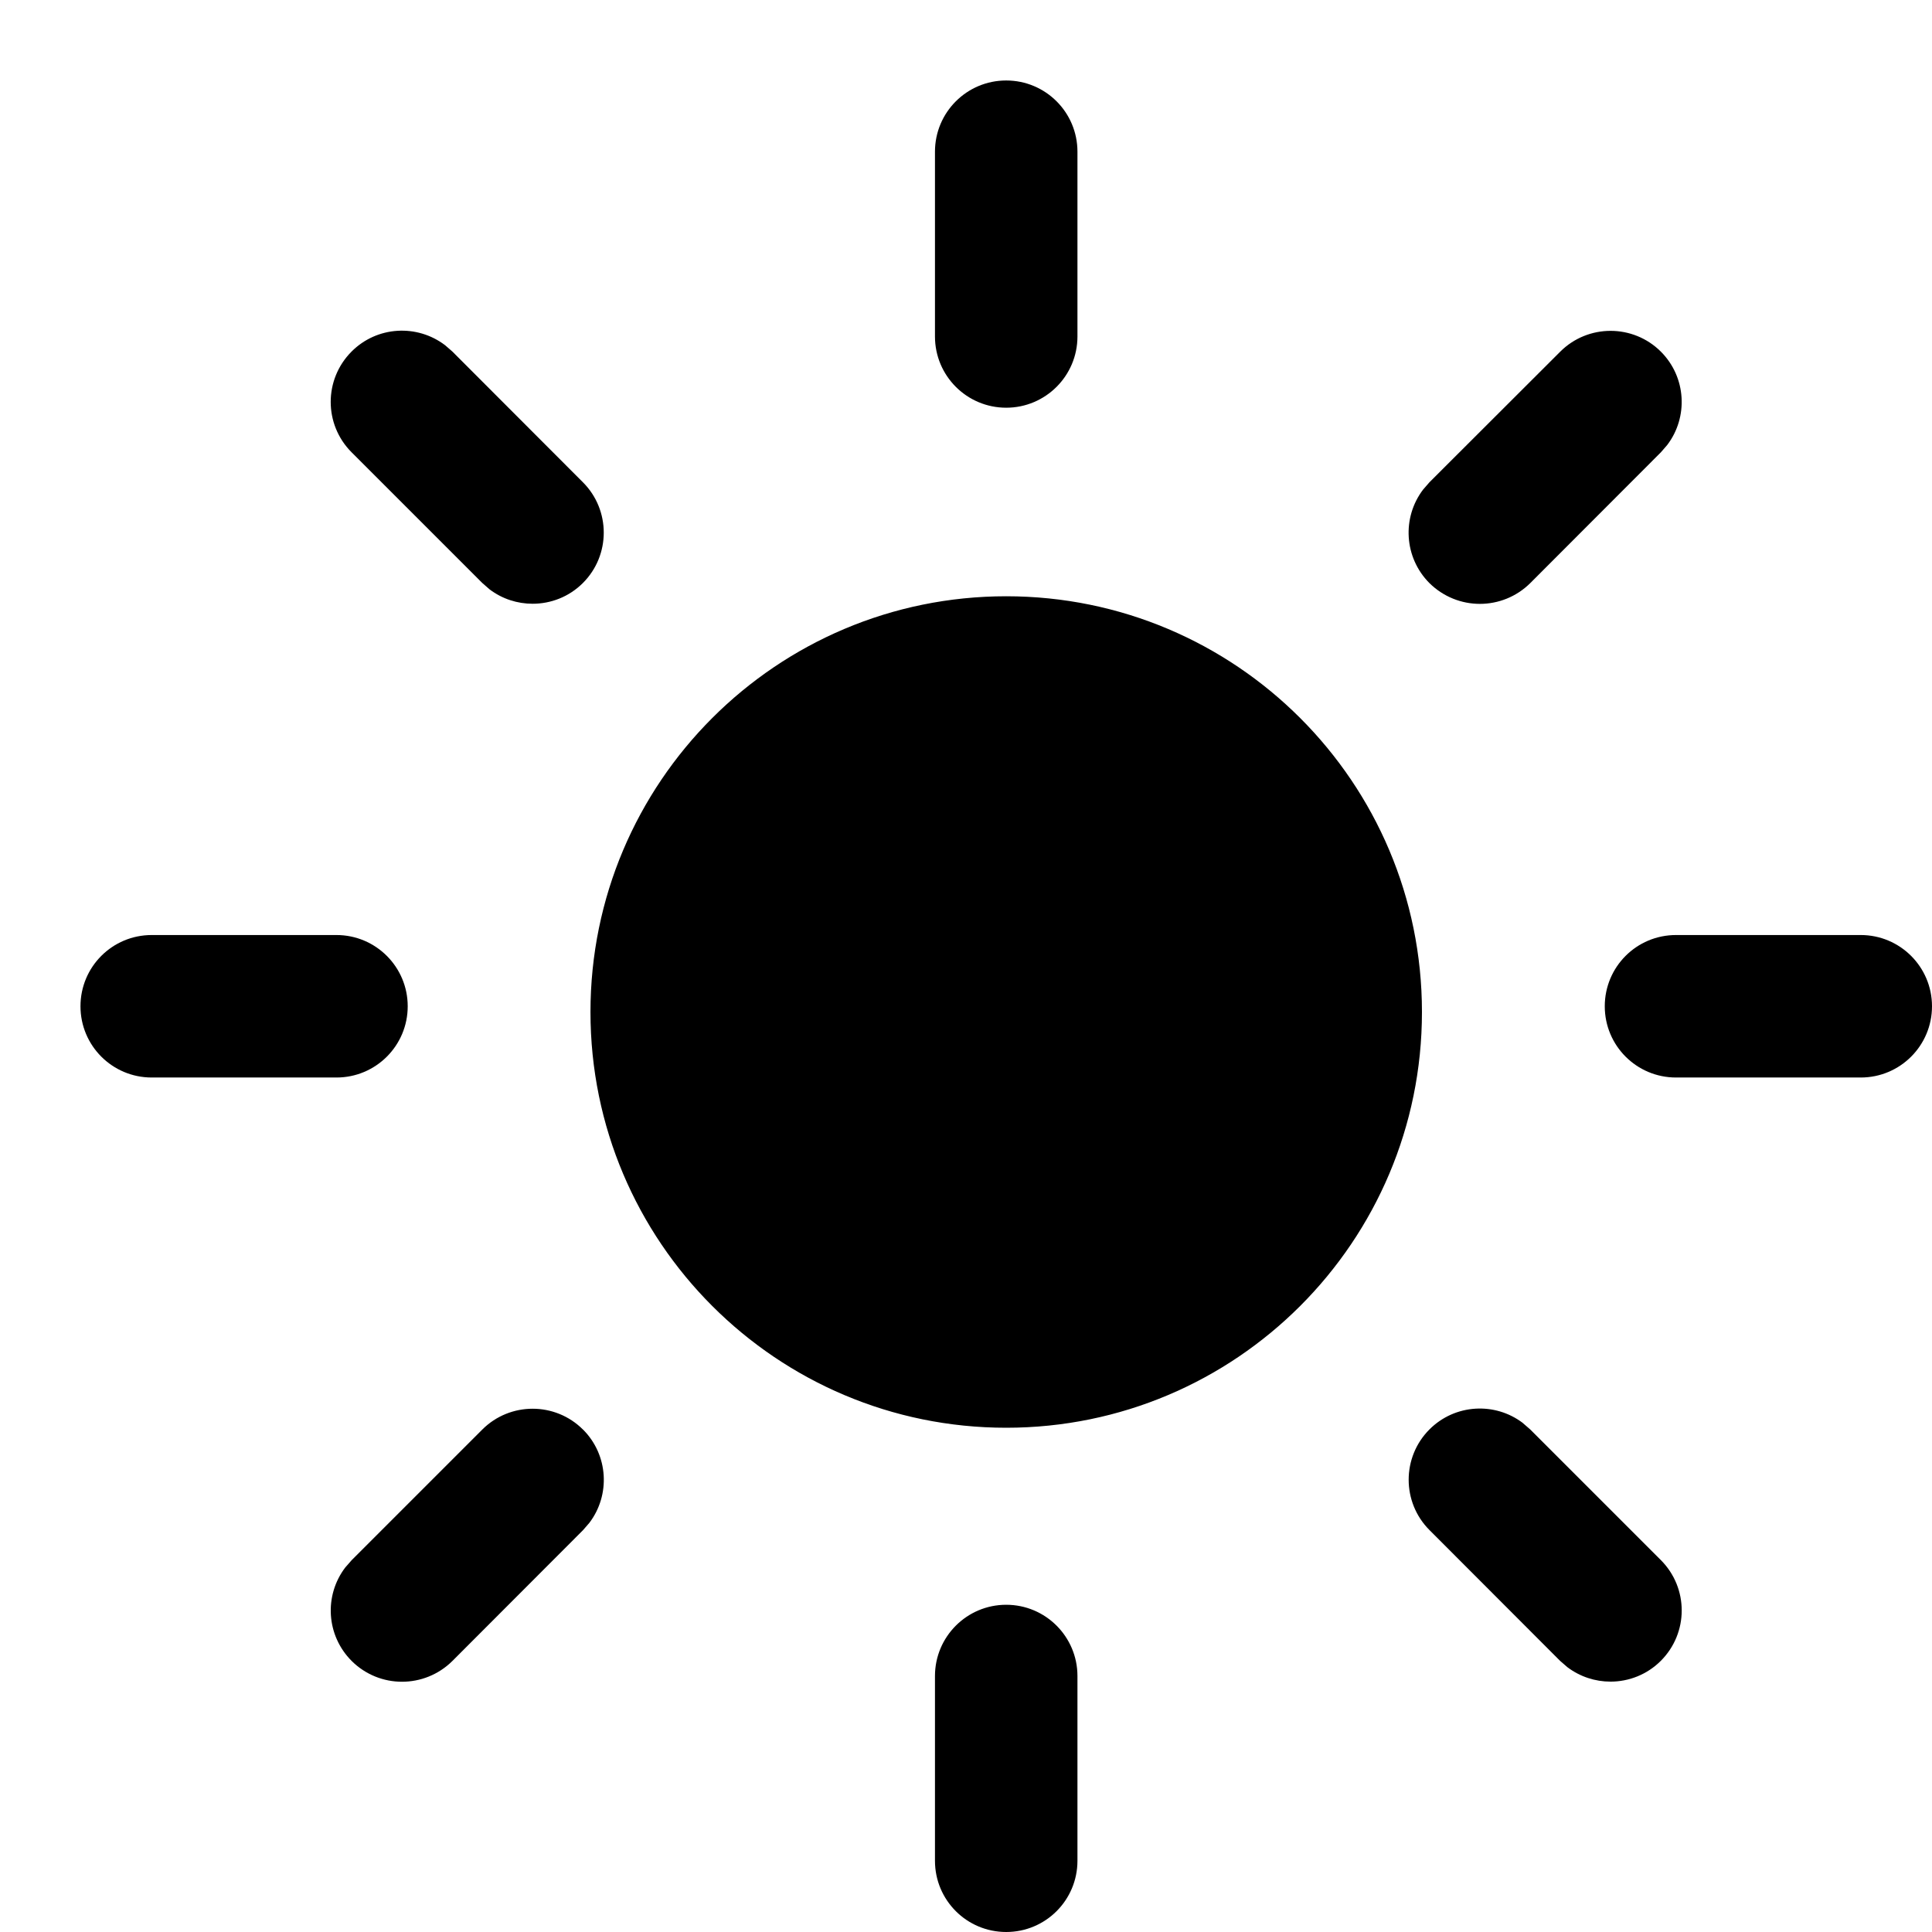 <!-- Generated by IcoMoon.io -->
<svg version="1.1" xmlns="http://www.w3.org/2000/svg" width="32" height="32" viewBox="0 0 32 32">
<title>day</title>
<path d="M16.666 26.58c0.651 0 1.18 0.528 1.18 1.18v0 3.060c0 0.653-0.528 1.18-1.18 1.18s-1.18-0.526-1.18-1.18v0-3.060c0-0.651 0.528-1.18 1.18-1.18zM9.656 23.677c0.422 0.422 0.457 1.085 0.105 1.547l-0.105 0.121-2.163 2.166c-0.231 0.229-0.533 0.344-0.835 0.344s-0.604-0.116-0.833-0.344c-0.424-0.424-0.459-1.086-0.106-1.549l0.106-0.121 2.163-2.163c0.46-0.46 1.208-0.46 1.668 0zM25.224 23.571l0.121 0.105 2.163 2.163c0.462 0.462 0.462 1.208 0 1.67-0.229 0.229-0.531 0.344-0.833 0.344-0.252 0-0.503-0.080-0.714-0.239l-0.121-0.105-2.163-2.166c-0.46-0.46-0.46-1.208 0-1.668 0.422-0.422 1.085-0.457 1.547-0.105zM16.666 9.876c3.803 0 6.886 3.083 6.886 6.886s-3.083 6.886-6.886 6.886c-3.803 0-6.886-3.083-6.886-6.886s3.083-6.886 6.886-6.886zM5.573 15.487c0.651 0 1.18 0.528 1.18 1.18s-0.528 1.18-1.18 1.18v0h-3.060c-0.653 0-1.18-0.528-1.18-1.18s0.526-1.18 1.18-1.18v0zM30.82 15.487c0.651 0 1.18 0.528 1.18 1.18s-0.528 1.18-1.18 1.18v0h-3.060c-0.653 0-1.18-0.528-1.18-1.18s0.526-1.18 1.18-1.18v0zM27.509 5.824c0.422 0.422 0.457 1.085 0.105 1.547l-0.105 0.121-2.163 2.166c-0.231 0.229-0.533 0.344-0.835 0.344s-0.604-0.116-0.835-0.344c-0.422-0.424-0.457-1.086-0.105-1.549l0.105-0.121 2.166-2.163c0.46-0.46 1.208-0.46 1.668 0zM7.371 5.717l0.121 0.105 2.163 2.166c0.46 0.46 0.46 1.208 0 1.668-0.231 0.231-0.533 0.344-0.833 0.344-0.252 0-0.503-0.079-0.714-0.239l-0.121-0.106-2.163-2.163c-0.462-0.462-0.462-1.208 0-1.67 0.422-0.422 1.083-0.457 1.547-0.105zM16.666 1.333c0.651 0 1.18 0.526 1.18 1.18v0 3.060c0 0.651-0.528 1.18-1.18 1.18s-1.18-0.528-1.18-1.18v0-3.060c0-0.653 0.528-1.18 1.18-1.18z"></path>
</svg>
